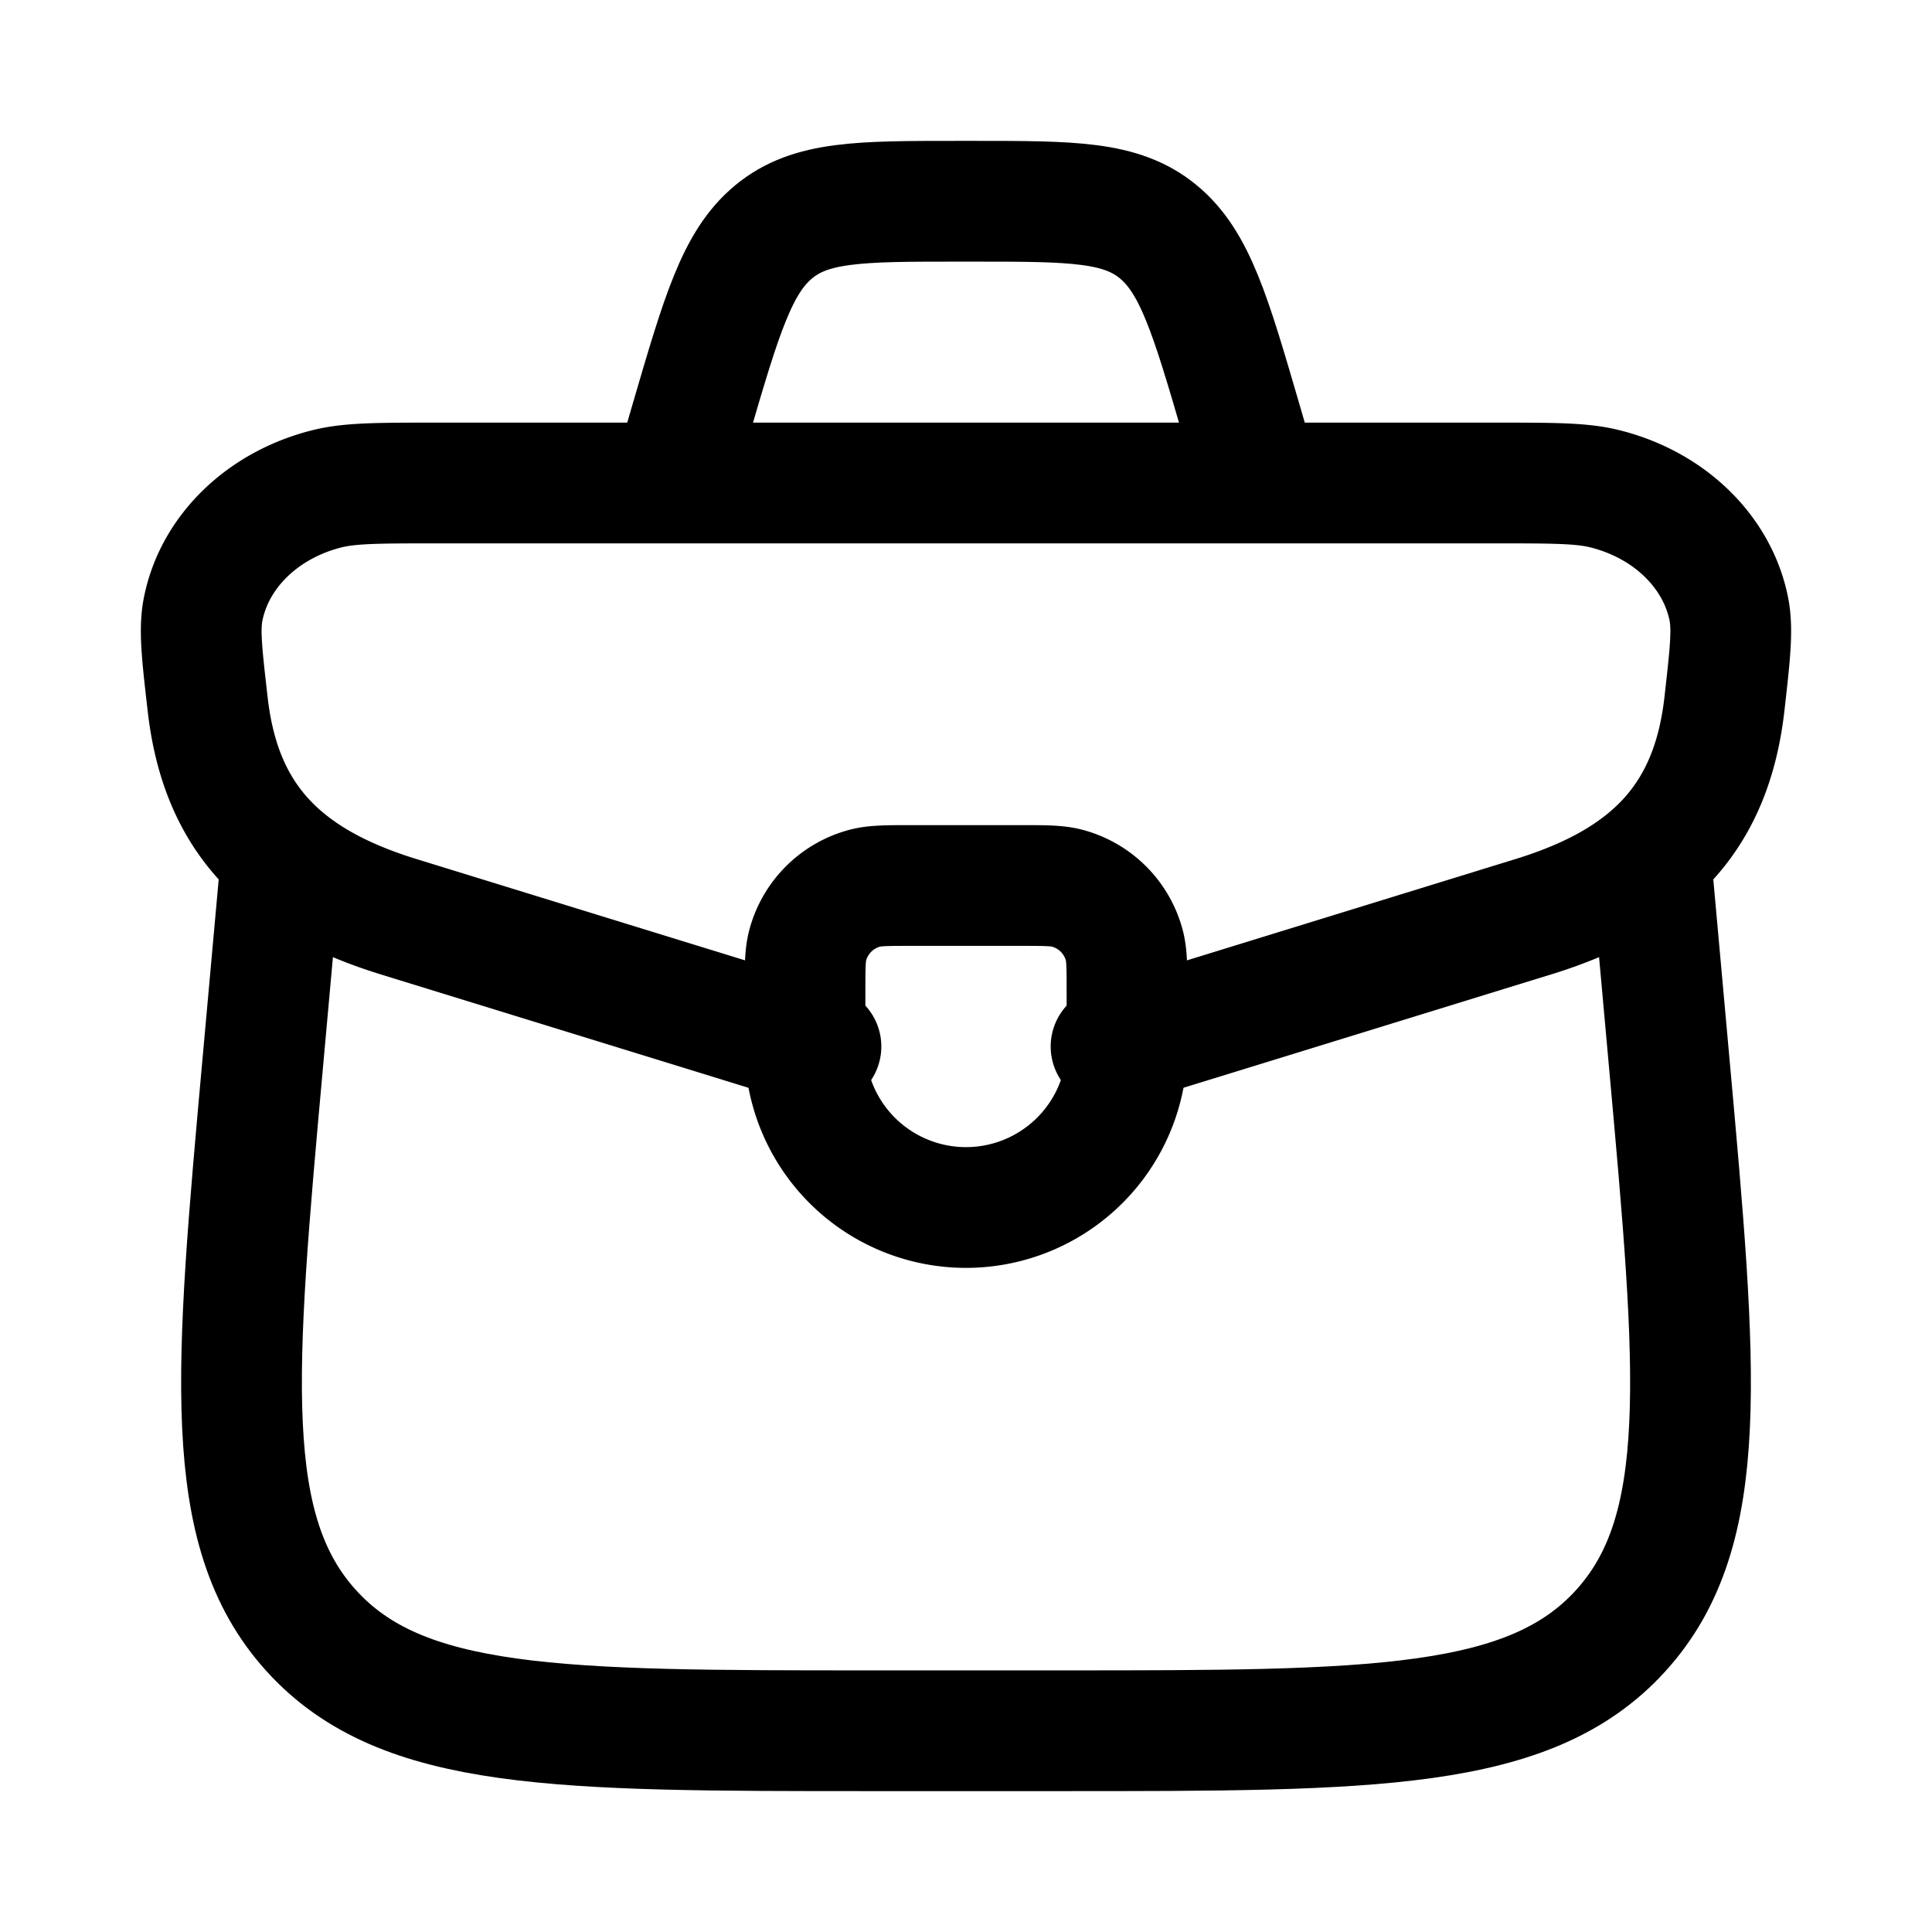 <svg xmlns="http://www.w3.org/2000/svg" width="3em" height="3em" viewBox="0 0 24 24"><g fill="none" stroke="currentColor" stroke-linecap="round" stroke-linejoin="round" stroke-width="1.5" color="currentColor"><path d="M10 12.333c0-.31 0-.465.034-.592a1 1 0 0 1 .707-.707c.127-.034.282-.034.592-.034h1.334c.31 0 .465 0 .592.034a1 1 0 0 1 .707.707c.034.127.034.282.034.592V13a2 2 0 1 1-4 0z"/><path d="M13.802 13c.311-.09.665-.2 1.078-.327l4.171-1.286c1.485-.458 2.211-1.256 2.37-2.637c.07-.618.105-.927.056-1.18c-.142-.721-.748-1.306-1.556-1.502C19.638 6 19.283 6 18.572 6H5.428c-.711 0-1.066 0-1.35.068c-.807.196-1.413.78-1.555 1.502c-.05.253-.014.562.057 1.18c.158 1.381.884 2.179 2.369 2.637l4.171 1.286a72 72 0 0 0 1.078.327"/><path d="m3.463 11l-.196 2.172c-.352 3.894-.528 5.841.6 7.085S6.94 21.5 10.824 21.5h2.352c3.885 0 5.828 0 6.957-1.243s.952-3.19.6-7.085L20.537 11M15.5 5.5l-.077-.265c-.385-1.32-.578-1.98-1.036-2.357S13.32 2.5 12.102 2.5h-.204c-1.218 0-1.827 0-2.285.378c-.458.377-.65 1.037-1.036 2.357L8.5 5.5"/></g></svg>